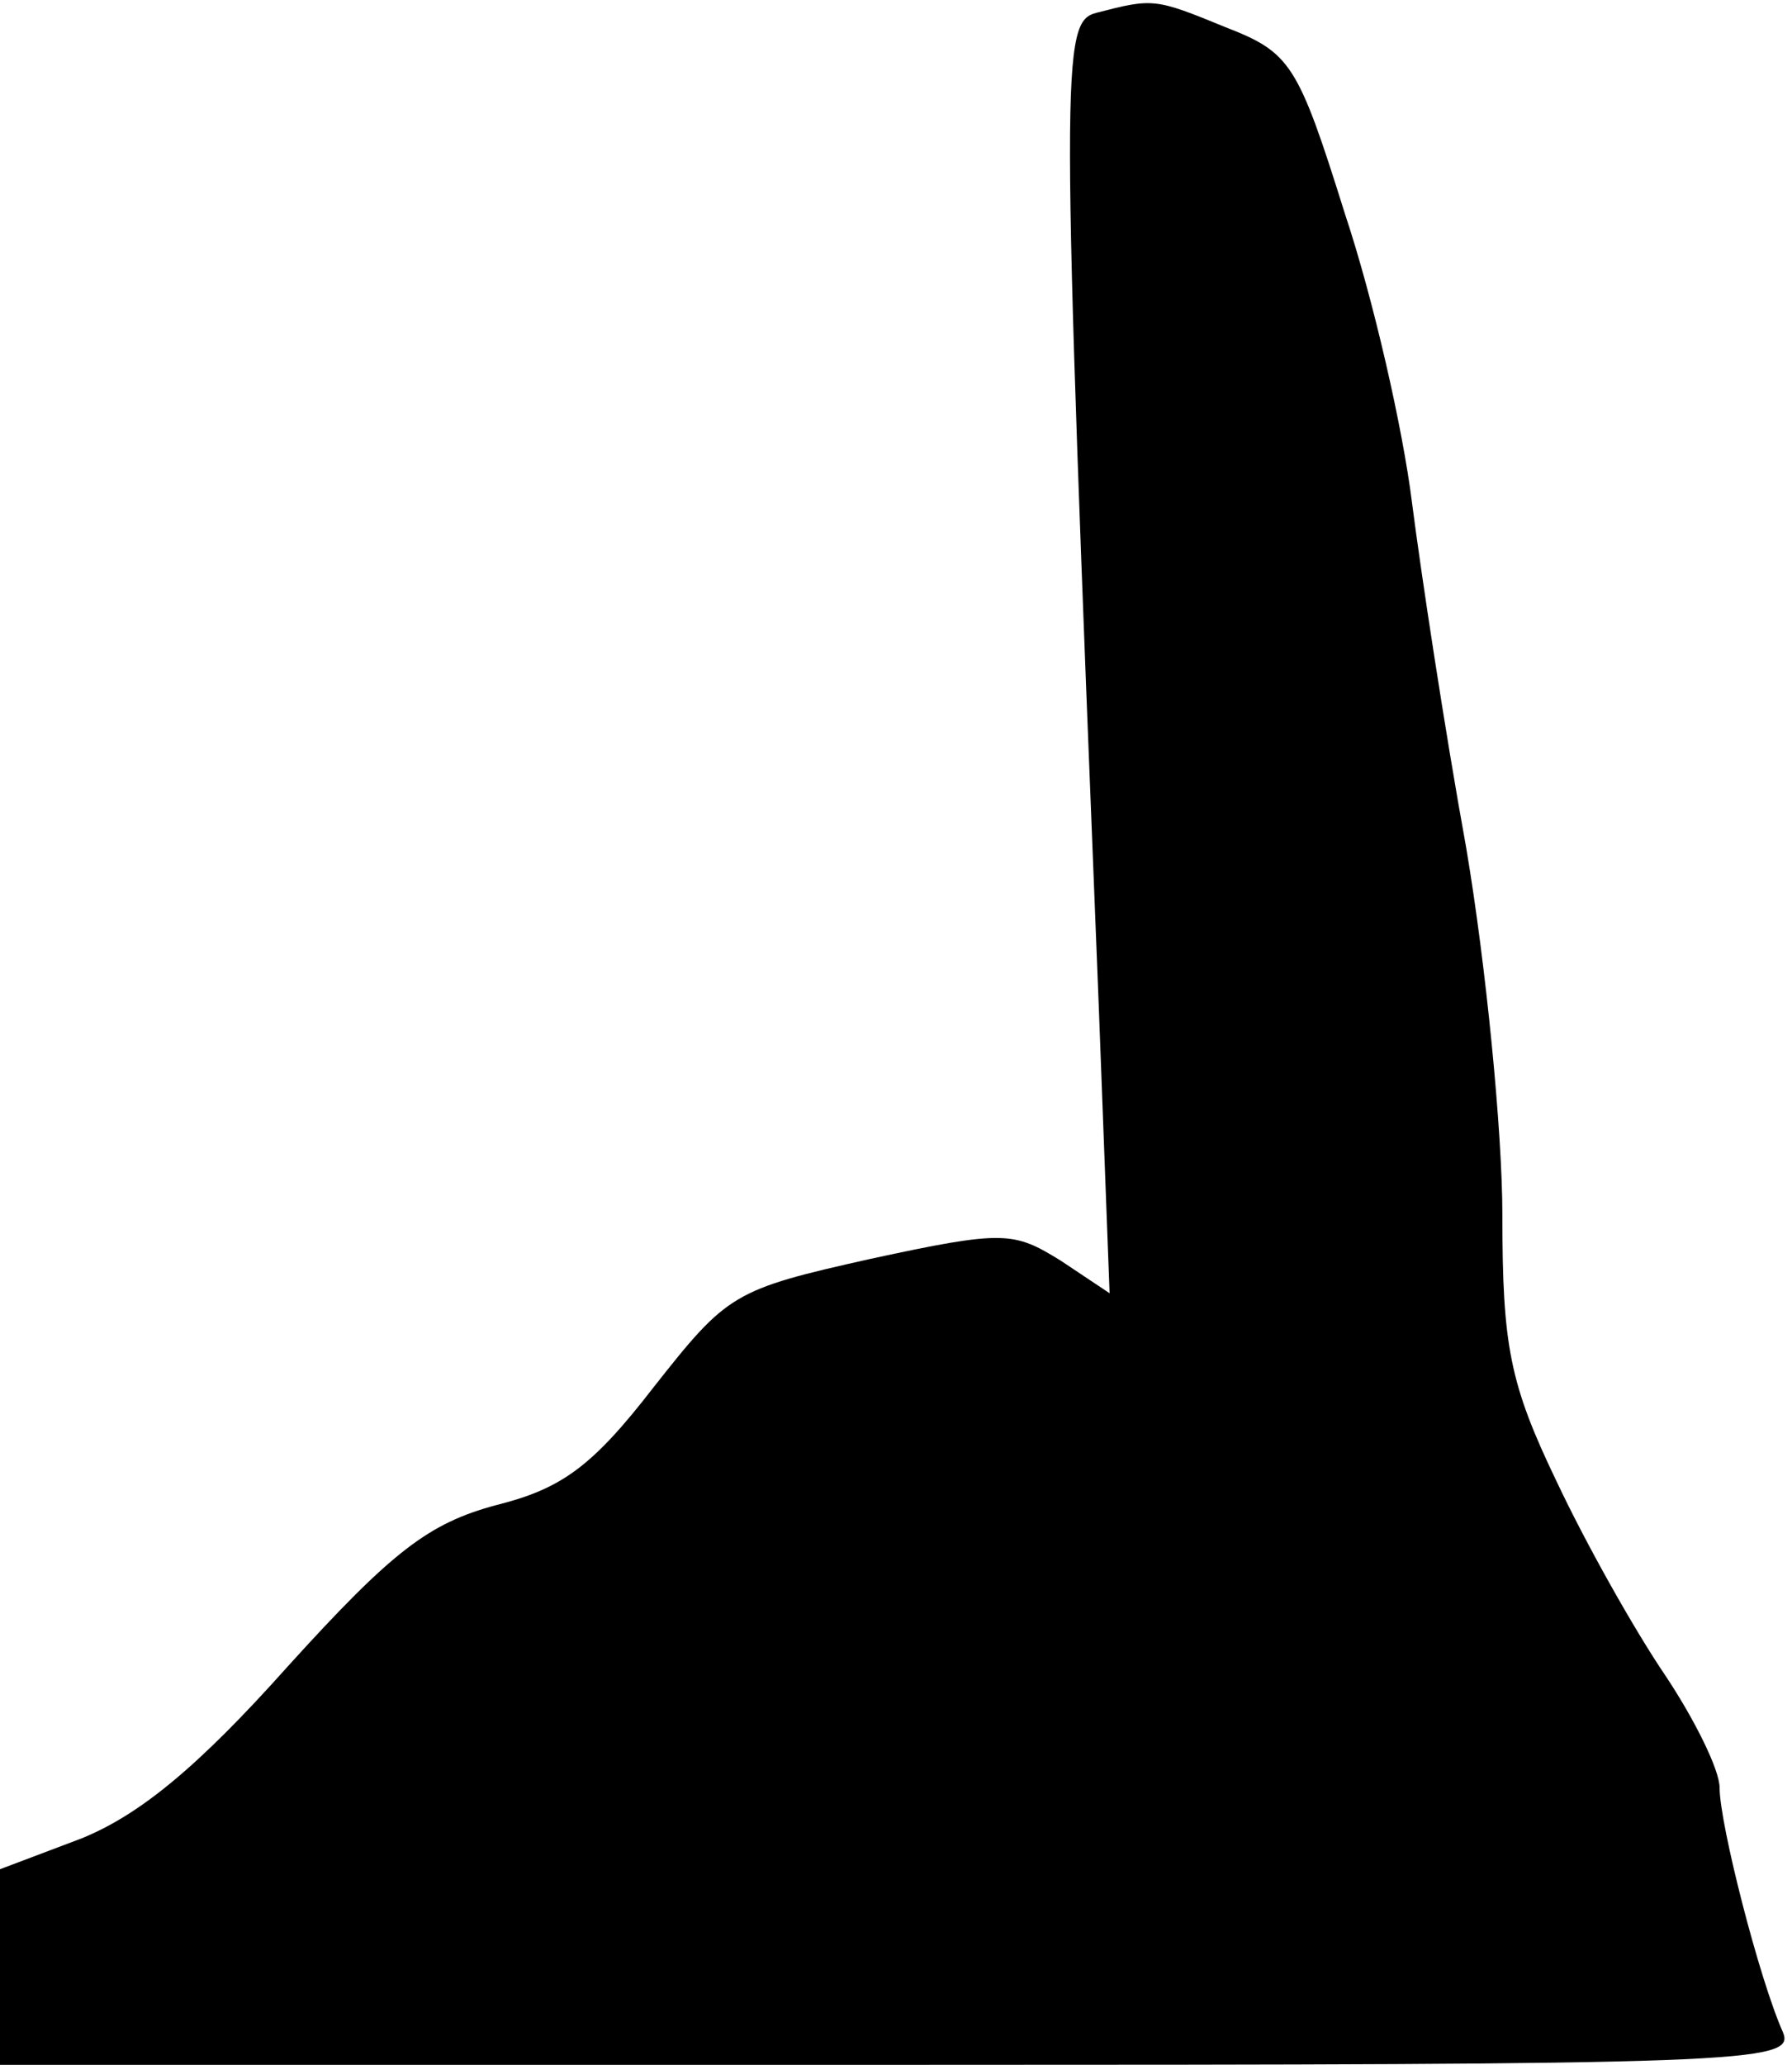 <?xml version="1.0" standalone="no"?>
<!DOCTYPE svg PUBLIC "-//W3C//DTD SVG 20010904//EN"
 "http://www.w3.org/TR/2001/REC-SVG-20010904/DTD/svg10.dtd">
<svg version="1.0" xmlns="http://www.w3.org/2000/svg"
 width="99pt" height="114pt" viewBox="0 0 99 114"
 preserveAspectRatio="xMidYMid meet">
<g transform="translate(0,114) scale(0.1,-0.1)"
fill="#000000" stroke="none">
<path fill="#000000" stroke="none" d="M606 1133 c-20 -5 -20 -24 1 -548 l6
-159 -27 18 c-26 16 -31 17 -105 1 -76 -17 -79 -19 -120 -71 -34 -44 -51 -56
-87 -65 -37 -10 -57 -25 -115 -89 -50 -56 -82 -82 -114 -95 l-45 -17 0 -54 0
-54 496 0 c469 0 496 1 489 18 -13 29 -35 115 -35 135 0 10 -14 38 -30 62 -17
25 -44 73 -60 107 -26 54 -30 75 -30 147 0 46 -9 138 -20 203 -12 66 -25 152
-30 191 -5 40 -21 111 -37 159 -26 83 -30 89 -66 103 -39 16 -40 16 -71 8z"/>
</g>
</svg>
